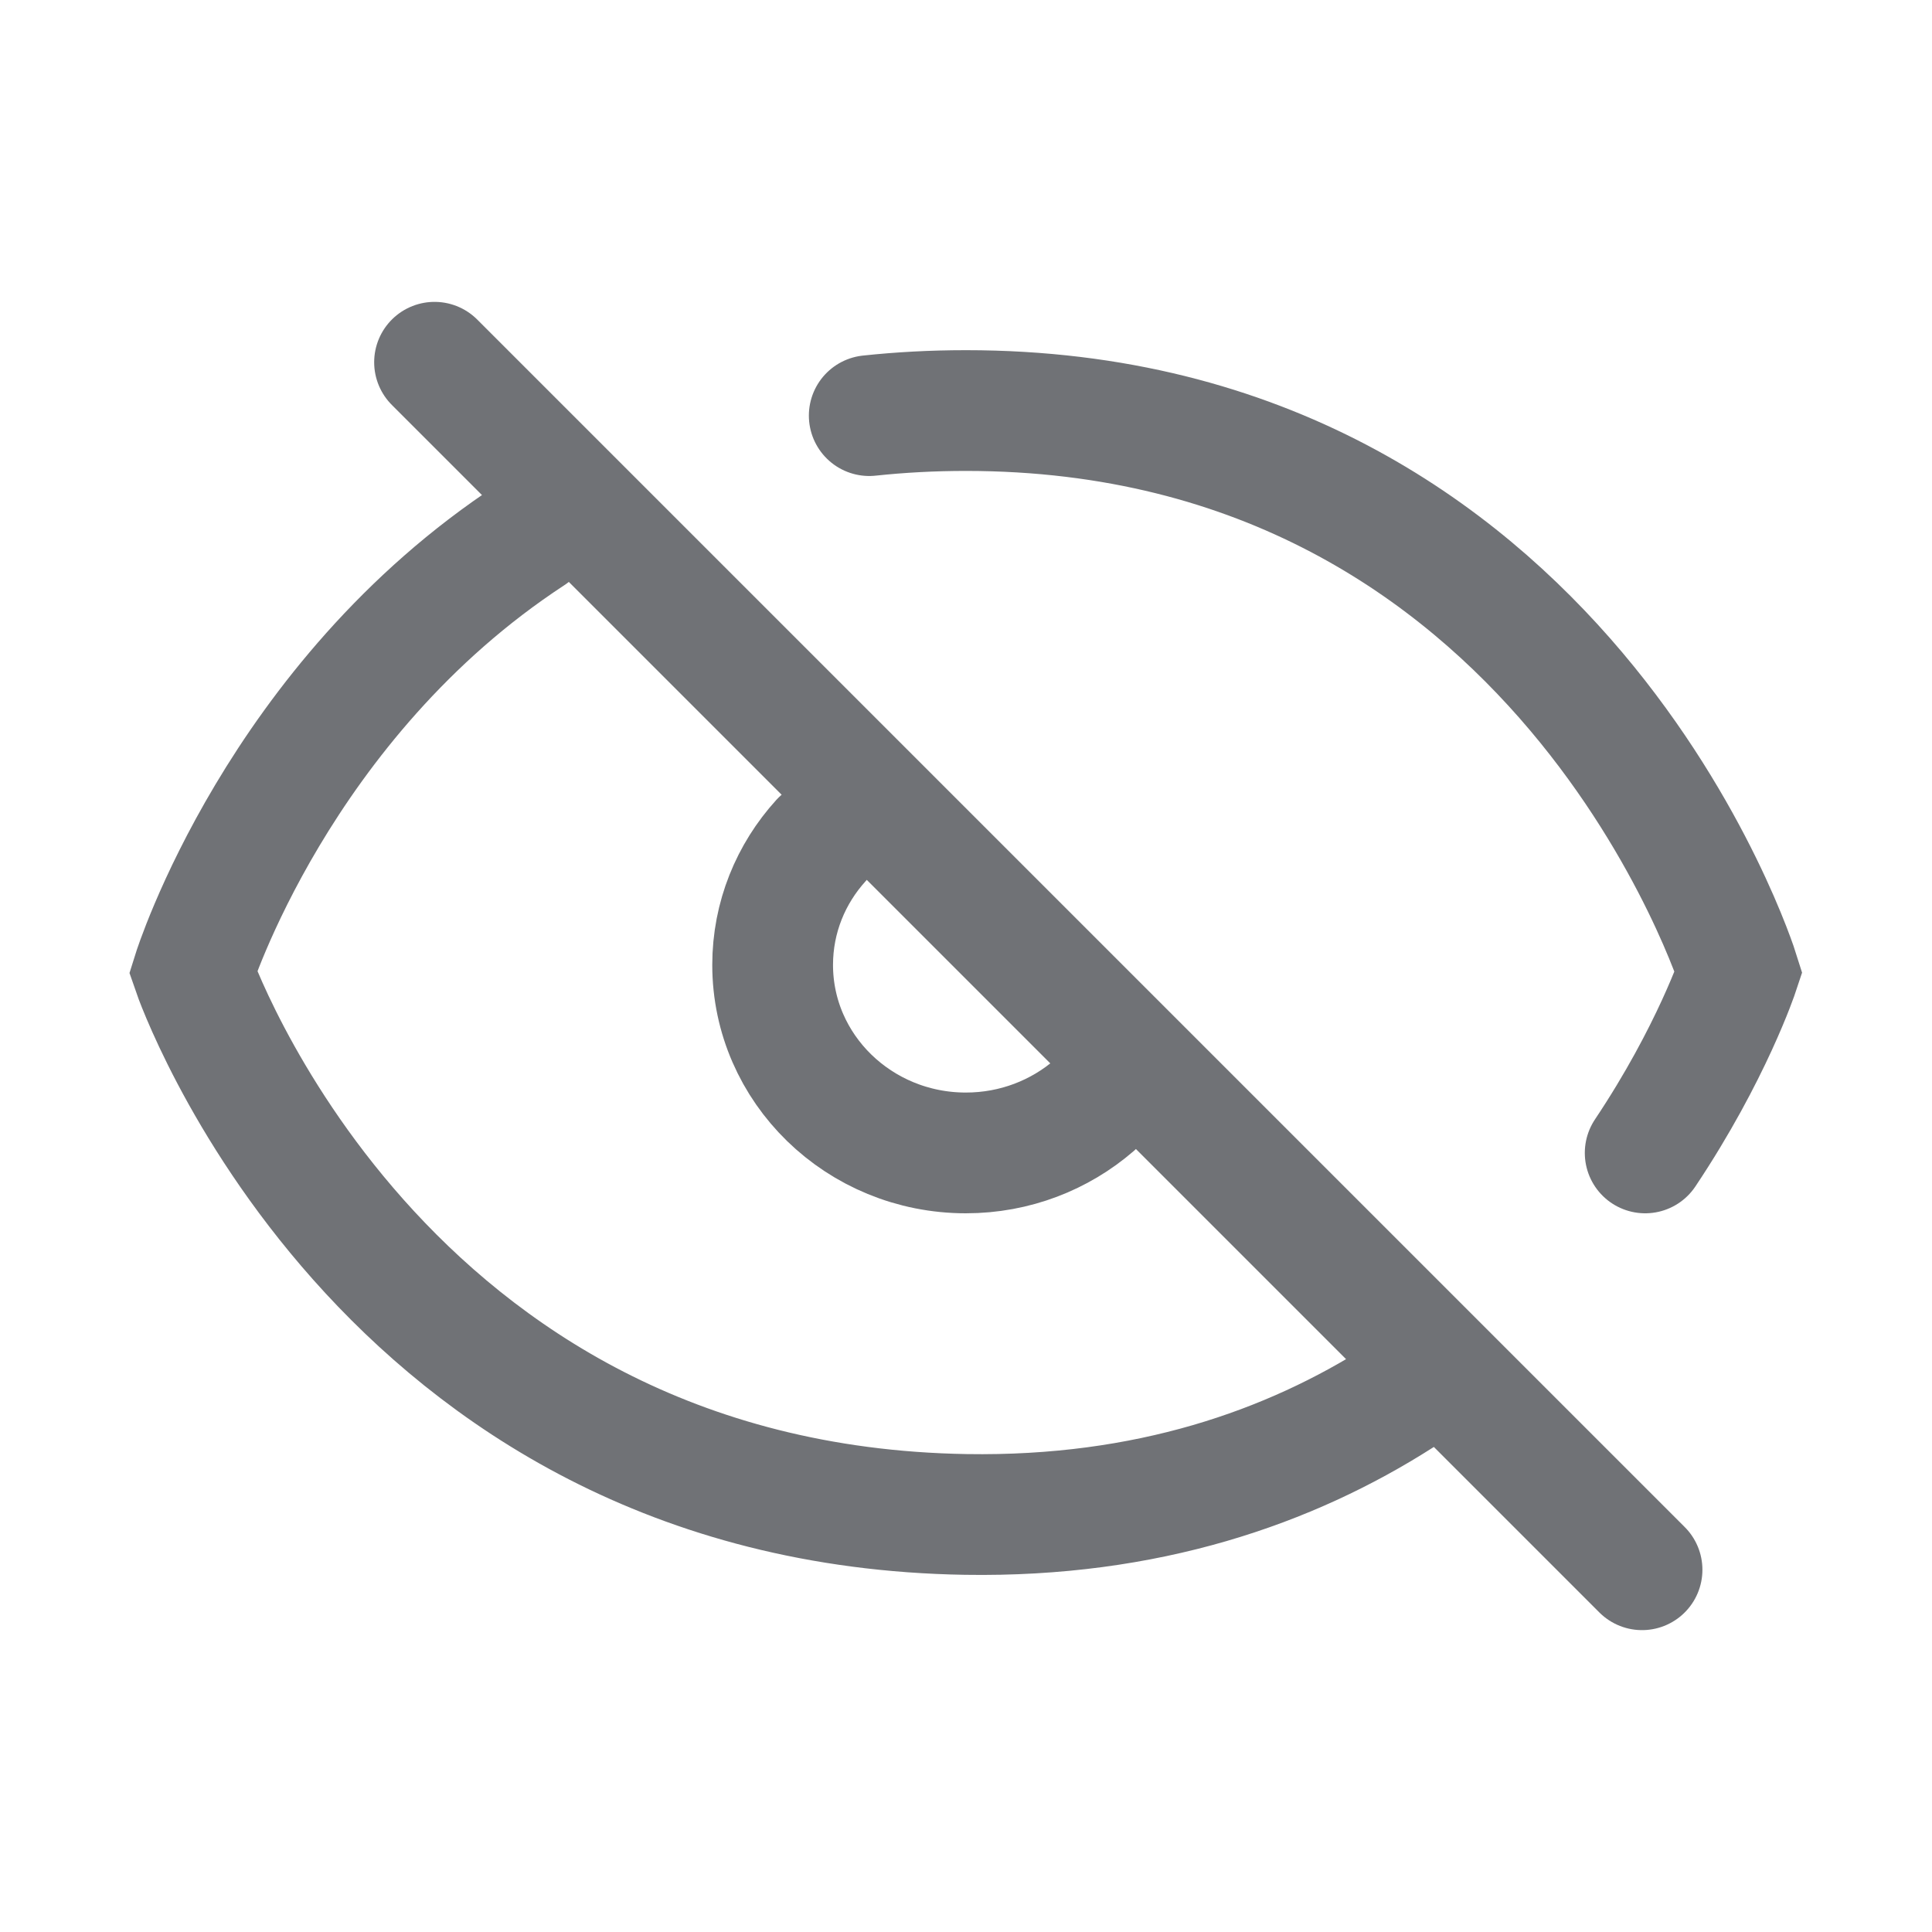 <svg width="24" height="24" viewBox="0 0 24 24" fill="none" xmlns="http://www.w3.org/2000/svg">
<g id="Eye Closed">
<path id="Icon" d="M20.398 19.5L5.398 4.5M10.198 10.442C9.825 10.853 9.598 11.394 9.598 11.986C9.598 13.276 10.673 14.322 11.998 14.322C12.61 14.322 13.167 14.099 13.591 13.733M20.437 14.322C21.264 13.085 21.598 12.076 21.598 12.076C21.598 12.076 19.414 5.1 11.998 5.1C11.582 5.1 11.182 5.122 10.798 5.163M17.398 17.349C16.021 18.228 14.248 18.849 11.998 18.813C4.675 18.693 2.398 12.076 2.398 12.076C2.398 12.076 3.456 8.698 6.598 6.643" stroke="#707276" stroke-width="1.5" stroke-linecap="round"/>
</g>
</svg>
